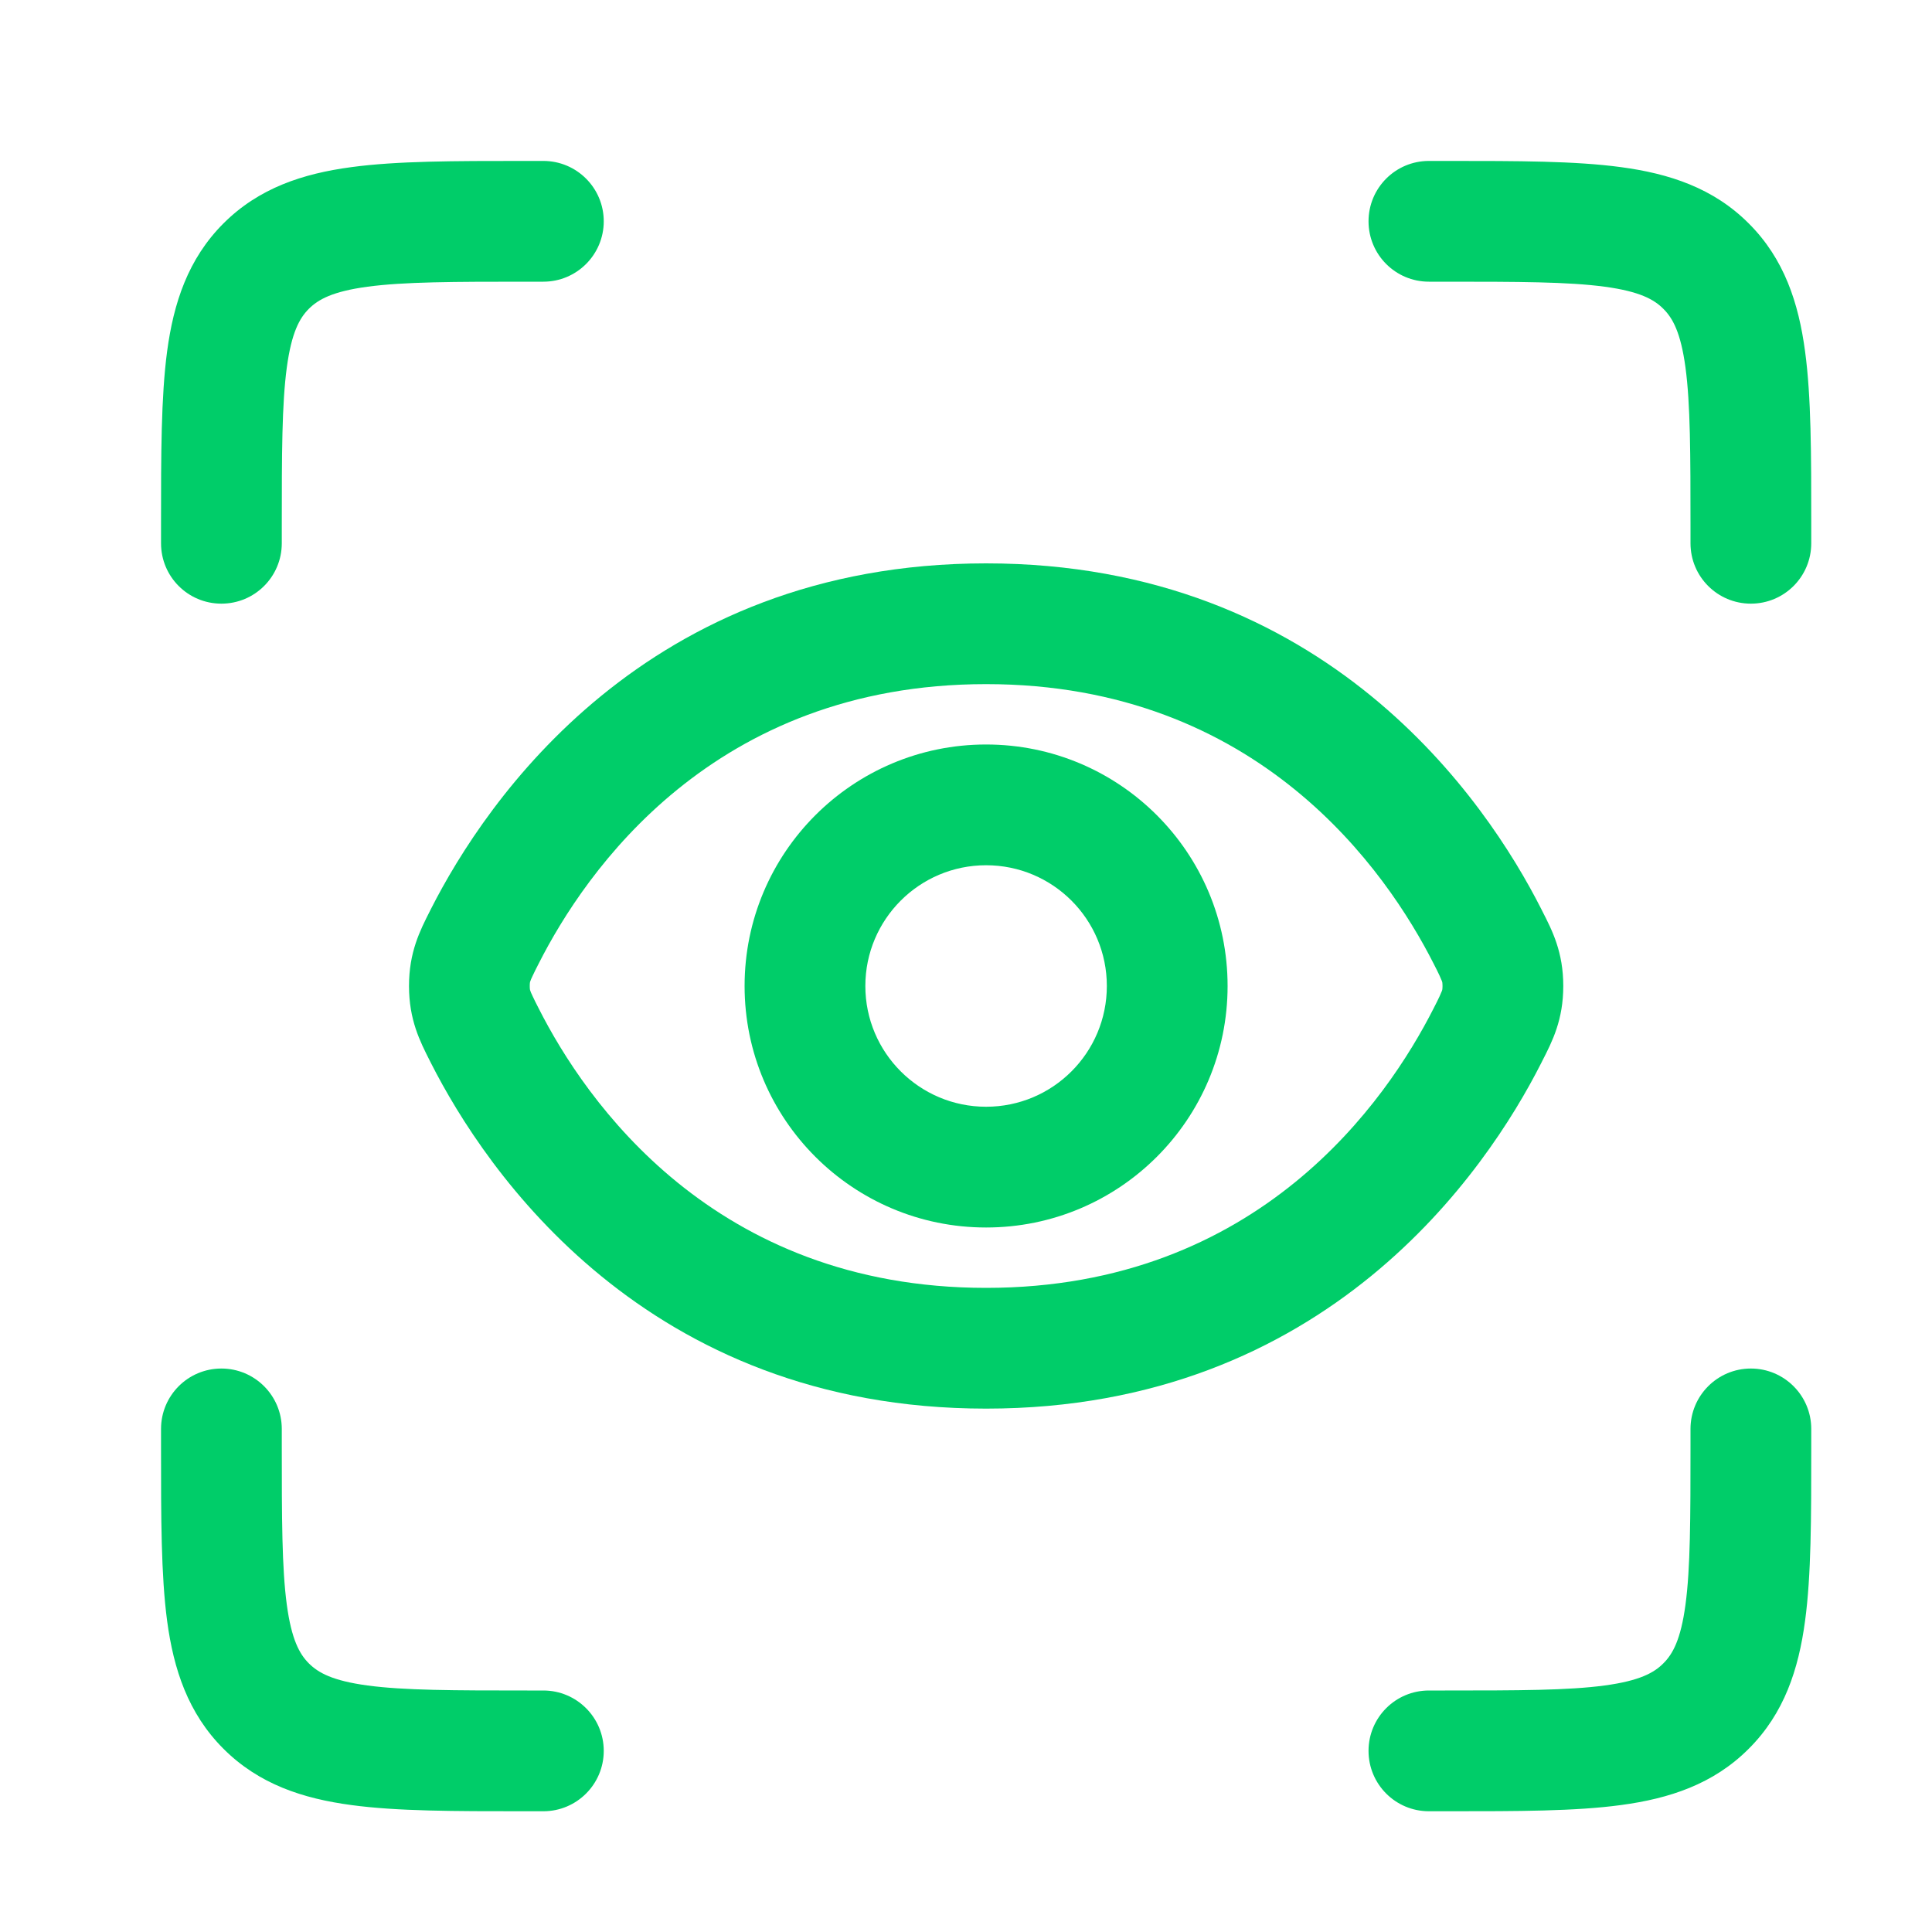<svg width="20" height="20" viewBox="0 0 20 20" fill="none" xmlns="http://www.w3.org/2000/svg">
<path fill-rule="evenodd" clip-rule="evenodd" d="M10.208 11.457C10.899 11.457 11.458 10.897 11.458 10.207C11.458 9.517 10.899 8.957 10.208 8.957C9.518 8.957 8.958 9.517 8.958 10.207C8.958 10.897 9.518 11.457 10.208 11.457ZM10.208 12.707C11.589 12.707 12.708 11.588 12.708 10.207C12.708 8.826 11.589 7.707 10.208 7.707C8.828 7.707 7.708 8.826 7.708 10.207C7.708 11.588 8.828 12.707 10.208 12.707Z" fill="#00CD69"/>
<path fill-rule="evenodd" clip-rule="evenodd" d="M10.208 7.082C7.382 7.082 6.057 9.027 5.577 9.974C5.549 10.029 5.53 10.066 5.515 10.099C5.5 10.13 5.493 10.147 5.49 10.157C5.487 10.165 5.486 10.169 5.486 10.172C5.485 10.176 5.484 10.186 5.484 10.207C5.484 10.228 5.485 10.238 5.486 10.242C5.486 10.245 5.487 10.249 5.49 10.257C5.493 10.267 5.5 10.284 5.515 10.315C5.53 10.348 5.549 10.385 5.577 10.44C6.057 11.387 7.383 13.332 10.208 13.332C13.034 13.332 14.359 11.387 14.84 10.44C14.868 10.385 14.887 10.348 14.902 10.315C14.916 10.284 14.923 10.267 14.927 10.257C14.93 10.249 14.93 10.245 14.931 10.242C14.931 10.238 14.933 10.228 14.933 10.207C14.933 10.186 14.931 10.176 14.931 10.172C14.93 10.169 14.93 10.165 14.927 10.157C14.923 10.147 14.916 10.13 14.902 10.099C14.887 10.066 14.868 10.029 14.84 9.974C14.359 9.027 13.034 7.082 10.208 7.082ZM4.462 9.408C5.026 8.298 6.681 5.832 10.208 5.832C13.736 5.832 15.391 8.298 15.954 9.408C15.958 9.416 15.962 9.424 15.966 9.432C16.07 9.635 16.183 9.857 16.183 10.207C16.183 10.557 16.07 10.779 15.966 10.982C15.962 10.99 15.958 10.998 15.954 11.006C15.391 12.116 13.736 14.582 10.208 14.582C6.681 14.582 5.026 12.116 4.462 11.006C4.458 10.998 4.454 10.99 4.45 10.982C4.347 10.779 4.234 10.557 4.234 10.207C4.234 9.857 4.347 9.635 4.45 9.432C4.454 9.424 4.458 9.416 4.462 9.408Z" fill="#00CD69"/>
<path fill-rule="evenodd" clip-rule="evenodd" d="M16.612 2.968C16.233 2.917 15.722 2.916 14.958 2.916H14.792C14.446 2.916 14.167 2.636 14.167 2.291C14.167 1.946 14.446 1.666 14.792 1.666H14.958C14.973 1.666 14.987 1.666 15.001 1.666C15.711 1.666 16.306 1.666 16.779 1.73C17.279 1.797 17.736 1.945 18.103 2.313C18.471 2.68 18.619 3.137 18.686 3.637C18.75 4.11 18.75 4.705 18.75 5.415L18.75 5.624C18.75 5.97 18.47 6.249 18.125 6.249C17.78 6.249 17.5 5.97 17.5 5.624V5.458C17.5 4.694 17.499 4.183 17.448 3.804C17.399 3.442 17.316 3.293 17.219 3.197C17.123 3.1 16.974 3.017 16.612 2.968Z" fill="#00CD69"/>
<path fill-rule="evenodd" clip-rule="evenodd" d="M16.612 17.448C16.233 17.499 15.722 17.5 14.958 17.5H14.792C14.446 17.5 14.167 17.78 14.167 18.125C14.167 18.47 14.446 18.75 14.792 18.75H14.958C14.973 18.75 14.987 18.75 15.001 18.75C15.711 18.75 16.306 18.75 16.779 18.686C17.279 18.619 17.736 18.471 18.103 18.103C18.471 17.736 18.619 17.279 18.686 16.779C18.75 16.306 18.75 15.711 18.75 15.001L18.75 14.792C18.75 14.447 18.47 14.167 18.125 14.167C17.78 14.167 17.5 14.447 17.5 14.792V14.958C17.5 15.722 17.499 16.233 17.448 16.612C17.399 16.974 17.316 17.123 17.219 17.219C17.123 17.316 16.974 17.399 16.612 17.448Z" fill="#00CD69"/>
<path fill-rule="evenodd" clip-rule="evenodd" d="M3.804 2.968C4.184 2.917 4.694 2.916 5.458 2.916H5.625C5.97 2.916 6.25 2.636 6.25 2.291C6.25 1.946 5.97 1.666 5.625 1.666H5.458C5.444 1.666 5.43 1.666 5.415 1.666C4.706 1.666 4.111 1.666 3.638 1.73C3.137 1.797 2.681 1.945 2.313 2.313C1.946 2.68 1.797 3.137 1.73 3.637C1.667 4.11 1.667 4.705 1.667 5.415L1.667 5.624C1.667 5.97 1.946 6.249 2.292 6.249C2.637 6.249 2.917 5.97 2.917 5.624V5.458C2.917 4.694 2.918 4.183 2.969 3.804C3.018 3.442 3.101 3.293 3.197 3.197C3.294 3.1 3.442 3.017 3.804 2.968Z" fill="#00CD69"/>
<path fill-rule="evenodd" clip-rule="evenodd" d="M3.804 17.448C4.184 17.499 4.694 17.5 5.458 17.5H5.625C5.97 17.5 6.25 17.78 6.25 18.125C6.25 18.47 5.97 18.75 5.625 18.75H5.458C5.444 18.75 5.43 18.75 5.415 18.75C4.706 18.75 4.111 18.75 3.638 18.686C3.137 18.619 2.681 18.471 2.313 18.103C1.946 17.736 1.797 17.279 1.73 16.779C1.667 16.306 1.667 15.711 1.667 15.001L1.667 14.792C1.667 14.447 1.946 14.167 2.292 14.167C2.637 14.167 2.917 14.447 2.917 14.792V14.958C2.917 15.722 2.918 16.233 2.969 16.612C3.018 16.974 3.101 17.123 3.197 17.219C3.294 17.316 3.442 17.399 3.804 17.448Z" fill="#00CD69"/>
</svg>
